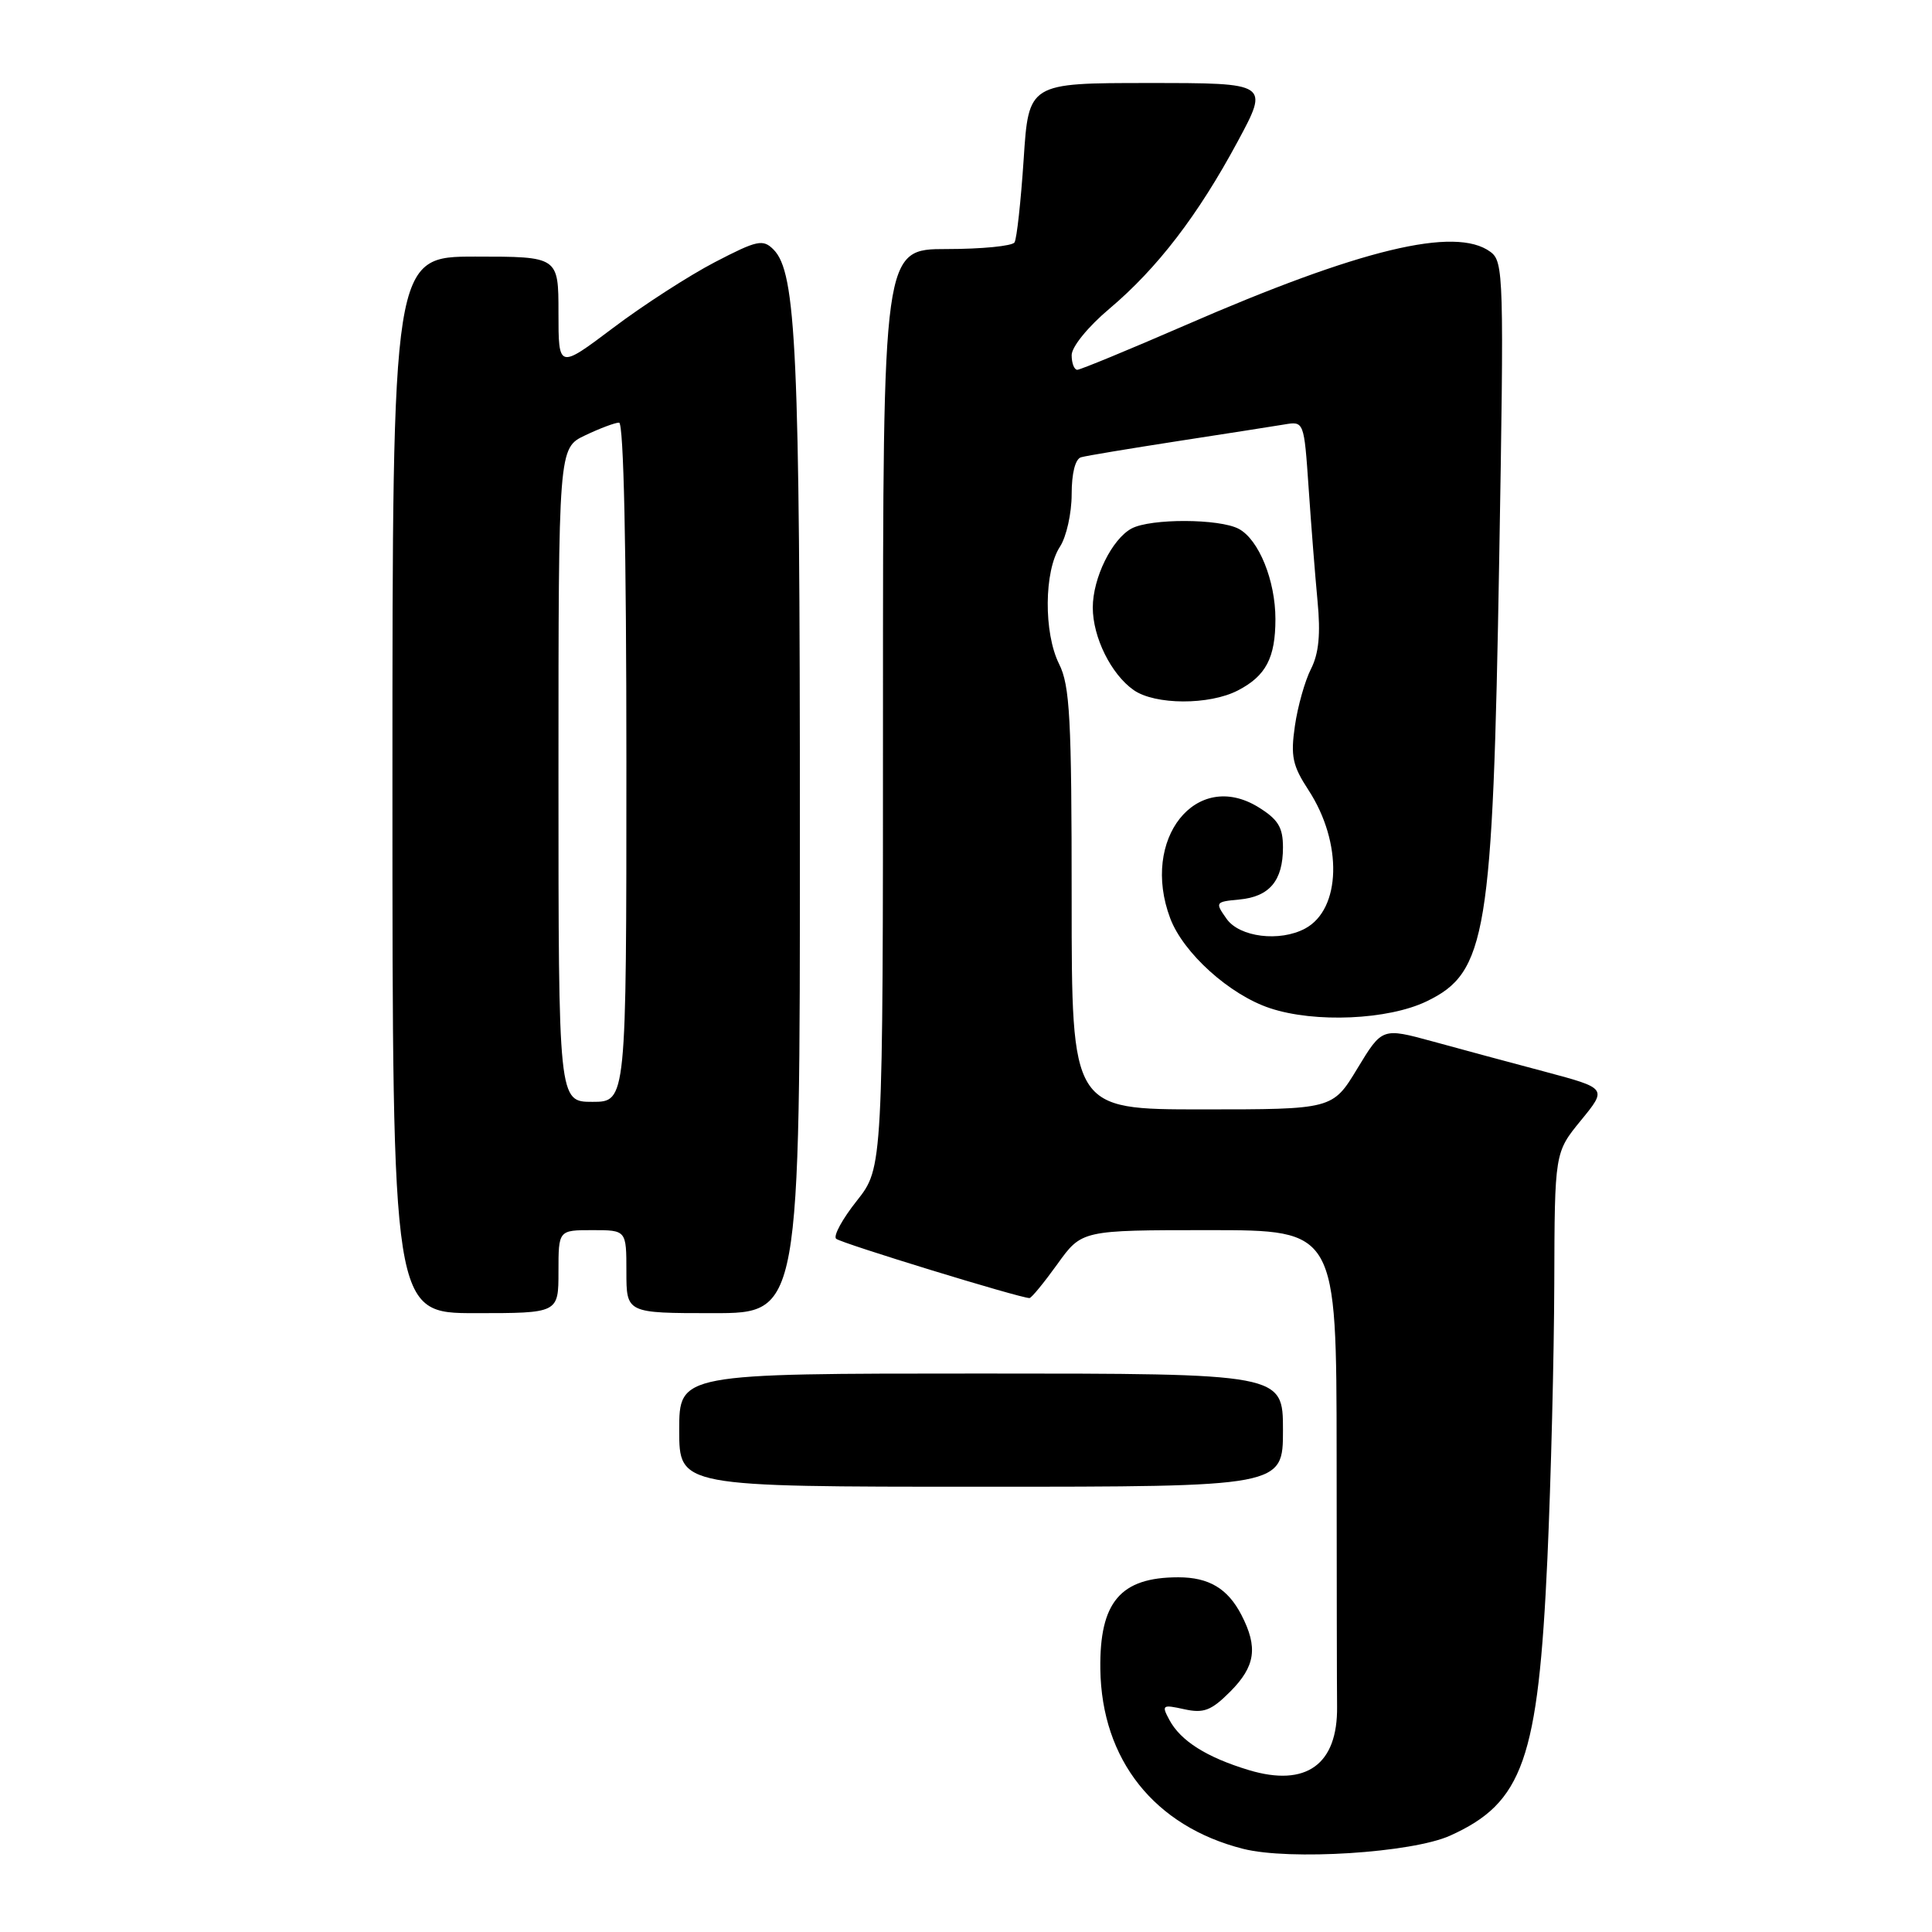 <?xml version="1.0" encoding="UTF-8" standalone="no"?>
<!DOCTYPE svg PUBLIC "-//W3C//DTD SVG 1.1//EN" "http://www.w3.org/Graphics/SVG/1.1/DTD/svg11.dtd" >
<svg xmlns="http://www.w3.org/2000/svg" xmlns:xlink="http://www.w3.org/1999/xlink" version="1.1" viewBox="0 0 256 256">
 <g >
 <path fill="currentColor"
d=" M 192.13 243.24 C 201.82 238.88 203.82 233.18 205.04 206.50 C 205.51 196.05 205.92 179.67 205.95 170.10 C 206.00 152.71 206.00 152.71 209.48 148.46 C 212.96 144.21 212.96 144.21 204.73 142.01 C 200.20 140.81 193.49 139.00 189.82 137.99 C 183.14 136.17 183.14 136.17 179.86 141.58 C 176.58 147.00 176.58 147.00 159.29 147.00 C 142.00 147.00 142.00 147.00 142.00 119.15 C 142.00 95.17 141.77 90.84 140.33 87.97 C 138.28 83.85 138.34 75.66 140.45 72.44 C 141.30 71.14 142.00 68.02 142.00 65.50 C 142.00 62.70 142.48 60.80 143.25 60.59 C 143.94 60.39 149.68 59.44 156.00 58.46 C 162.32 57.49 168.69 56.49 170.15 56.25 C 172.79 55.80 172.79 55.80 173.40 64.65 C 173.73 69.52 174.26 76.26 174.58 79.64 C 175.00 84.01 174.75 86.60 173.71 88.64 C 172.91 90.21 171.95 93.61 171.58 96.19 C 171.00 100.19 171.26 101.45 173.38 104.69 C 177.93 111.66 177.71 120.48 172.93 123.04 C 169.56 124.84 164.24 124.18 162.53 121.75 C 160.98 119.56 161.03 119.49 164.22 119.19 C 168.22 118.82 170.00 116.69 170.00 112.29 C 170.00 109.62 169.36 108.58 166.75 106.96 C 158.50 101.87 151.10 111.17 155.06 121.68 C 156.79 126.28 162.93 131.82 168.28 133.59 C 174.23 135.57 183.94 135.14 189.04 132.68 C 196.98 128.85 197.80 123.92 198.65 74.26 C 199.30 36.46 199.25 34.65 197.47 33.36 C 192.83 29.96 180.24 33.00 157.00 43.12 C 149.57 46.35 143.16 48.99 142.75 49.00 C 142.34 49.00 142.00 48.13 142.00 47.06 C 142.00 45.96 144.17 43.29 147.00 40.91 C 153.37 35.53 158.73 28.54 164.00 18.75 C 168.17 11.00 168.17 11.00 152.24 11.00 C 136.30 11.00 136.30 11.00 135.64 21.12 C 135.27 26.68 134.73 31.63 134.43 32.12 C 134.13 32.60 130.08 33.00 125.44 33.00 C 117.00 33.00 117.00 33.00 117.00 93.86 C 117.00 154.72 117.00 154.72 113.54 159.10 C 111.63 161.50 110.39 163.77 110.79 164.14 C 111.40 164.72 135.15 172.00 136.41 172.00 C 136.67 172.00 138.33 169.97 140.11 167.50 C 143.34 163.00 143.34 163.00 160.21 163.00 C 177.09 163.00 177.09 163.00 177.11 192.75 C 177.12 209.11 177.14 224.13 177.17 226.11 C 177.27 233.81 173.08 236.83 165.49 234.55 C 159.89 232.86 156.44 230.68 154.95 227.90 C 153.89 225.93 154.01 225.84 156.91 226.48 C 159.49 227.05 160.49 226.67 163.00 224.16 C 166.35 220.80 166.72 218.29 164.49 213.98 C 162.68 210.49 160.19 209.00 156.13 209.00 C 148.46 209.00 145.68 212.28 145.80 221.17 C 145.97 233.19 152.97 242.00 164.72 244.98 C 170.89 246.54 187.07 245.51 192.13 243.24 Z  M 170.00 189.50 C 170.00 182.00 170.00 182.00 130.00 182.00 C 90.00 182.00 90.00 182.00 90.00 189.50 C 90.00 197.00 90.00 197.00 130.00 197.00 C 170.00 197.00 170.00 197.00 170.00 189.50 Z  M 74.00 168.50 C 74.00 163.00 74.00 163.00 78.50 163.00 C 83.00 163.00 83.00 163.00 83.00 168.50 C 83.00 174.00 83.00 174.00 94.50 174.00 C 106.00 174.00 106.00 174.00 105.99 110.25 C 105.99 46.53 105.51 36.09 102.49 33.06 C 101.09 31.66 100.34 31.82 94.72 34.74 C 91.30 36.52 85.24 40.43 81.25 43.44 C 74.00 48.90 74.00 48.90 74.00 41.45 C 74.00 34.00 74.00 34.00 63.00 34.00 C 52.00 34.00 52.00 34.00 52.00 104.00 C 52.00 174.00 52.00 174.00 63.00 174.00 C 74.00 174.00 74.00 174.00 74.00 168.50 Z  M 164.02 91.49 C 167.74 89.57 169.00 87.17 169.00 82.03 C 169.00 76.92 166.80 71.50 164.15 70.08 C 161.59 68.71 152.47 68.68 149.94 70.03 C 147.34 71.43 144.80 76.59 144.80 80.50 C 144.80 84.44 147.23 89.35 150.22 91.44 C 153.05 93.42 160.23 93.45 164.02 91.49 Z  M 74.00 102.69 C 74.00 59.37 74.00 59.37 77.53 57.69 C 79.48 56.76 81.50 56.00 82.03 56.00 C 82.64 56.00 83.00 72.72 83.00 101.00 C 83.00 146.00 83.00 146.00 78.50 146.00 C 74.00 146.00 74.00 146.00 74.00 102.69 Z "/>
</g>
</svg>